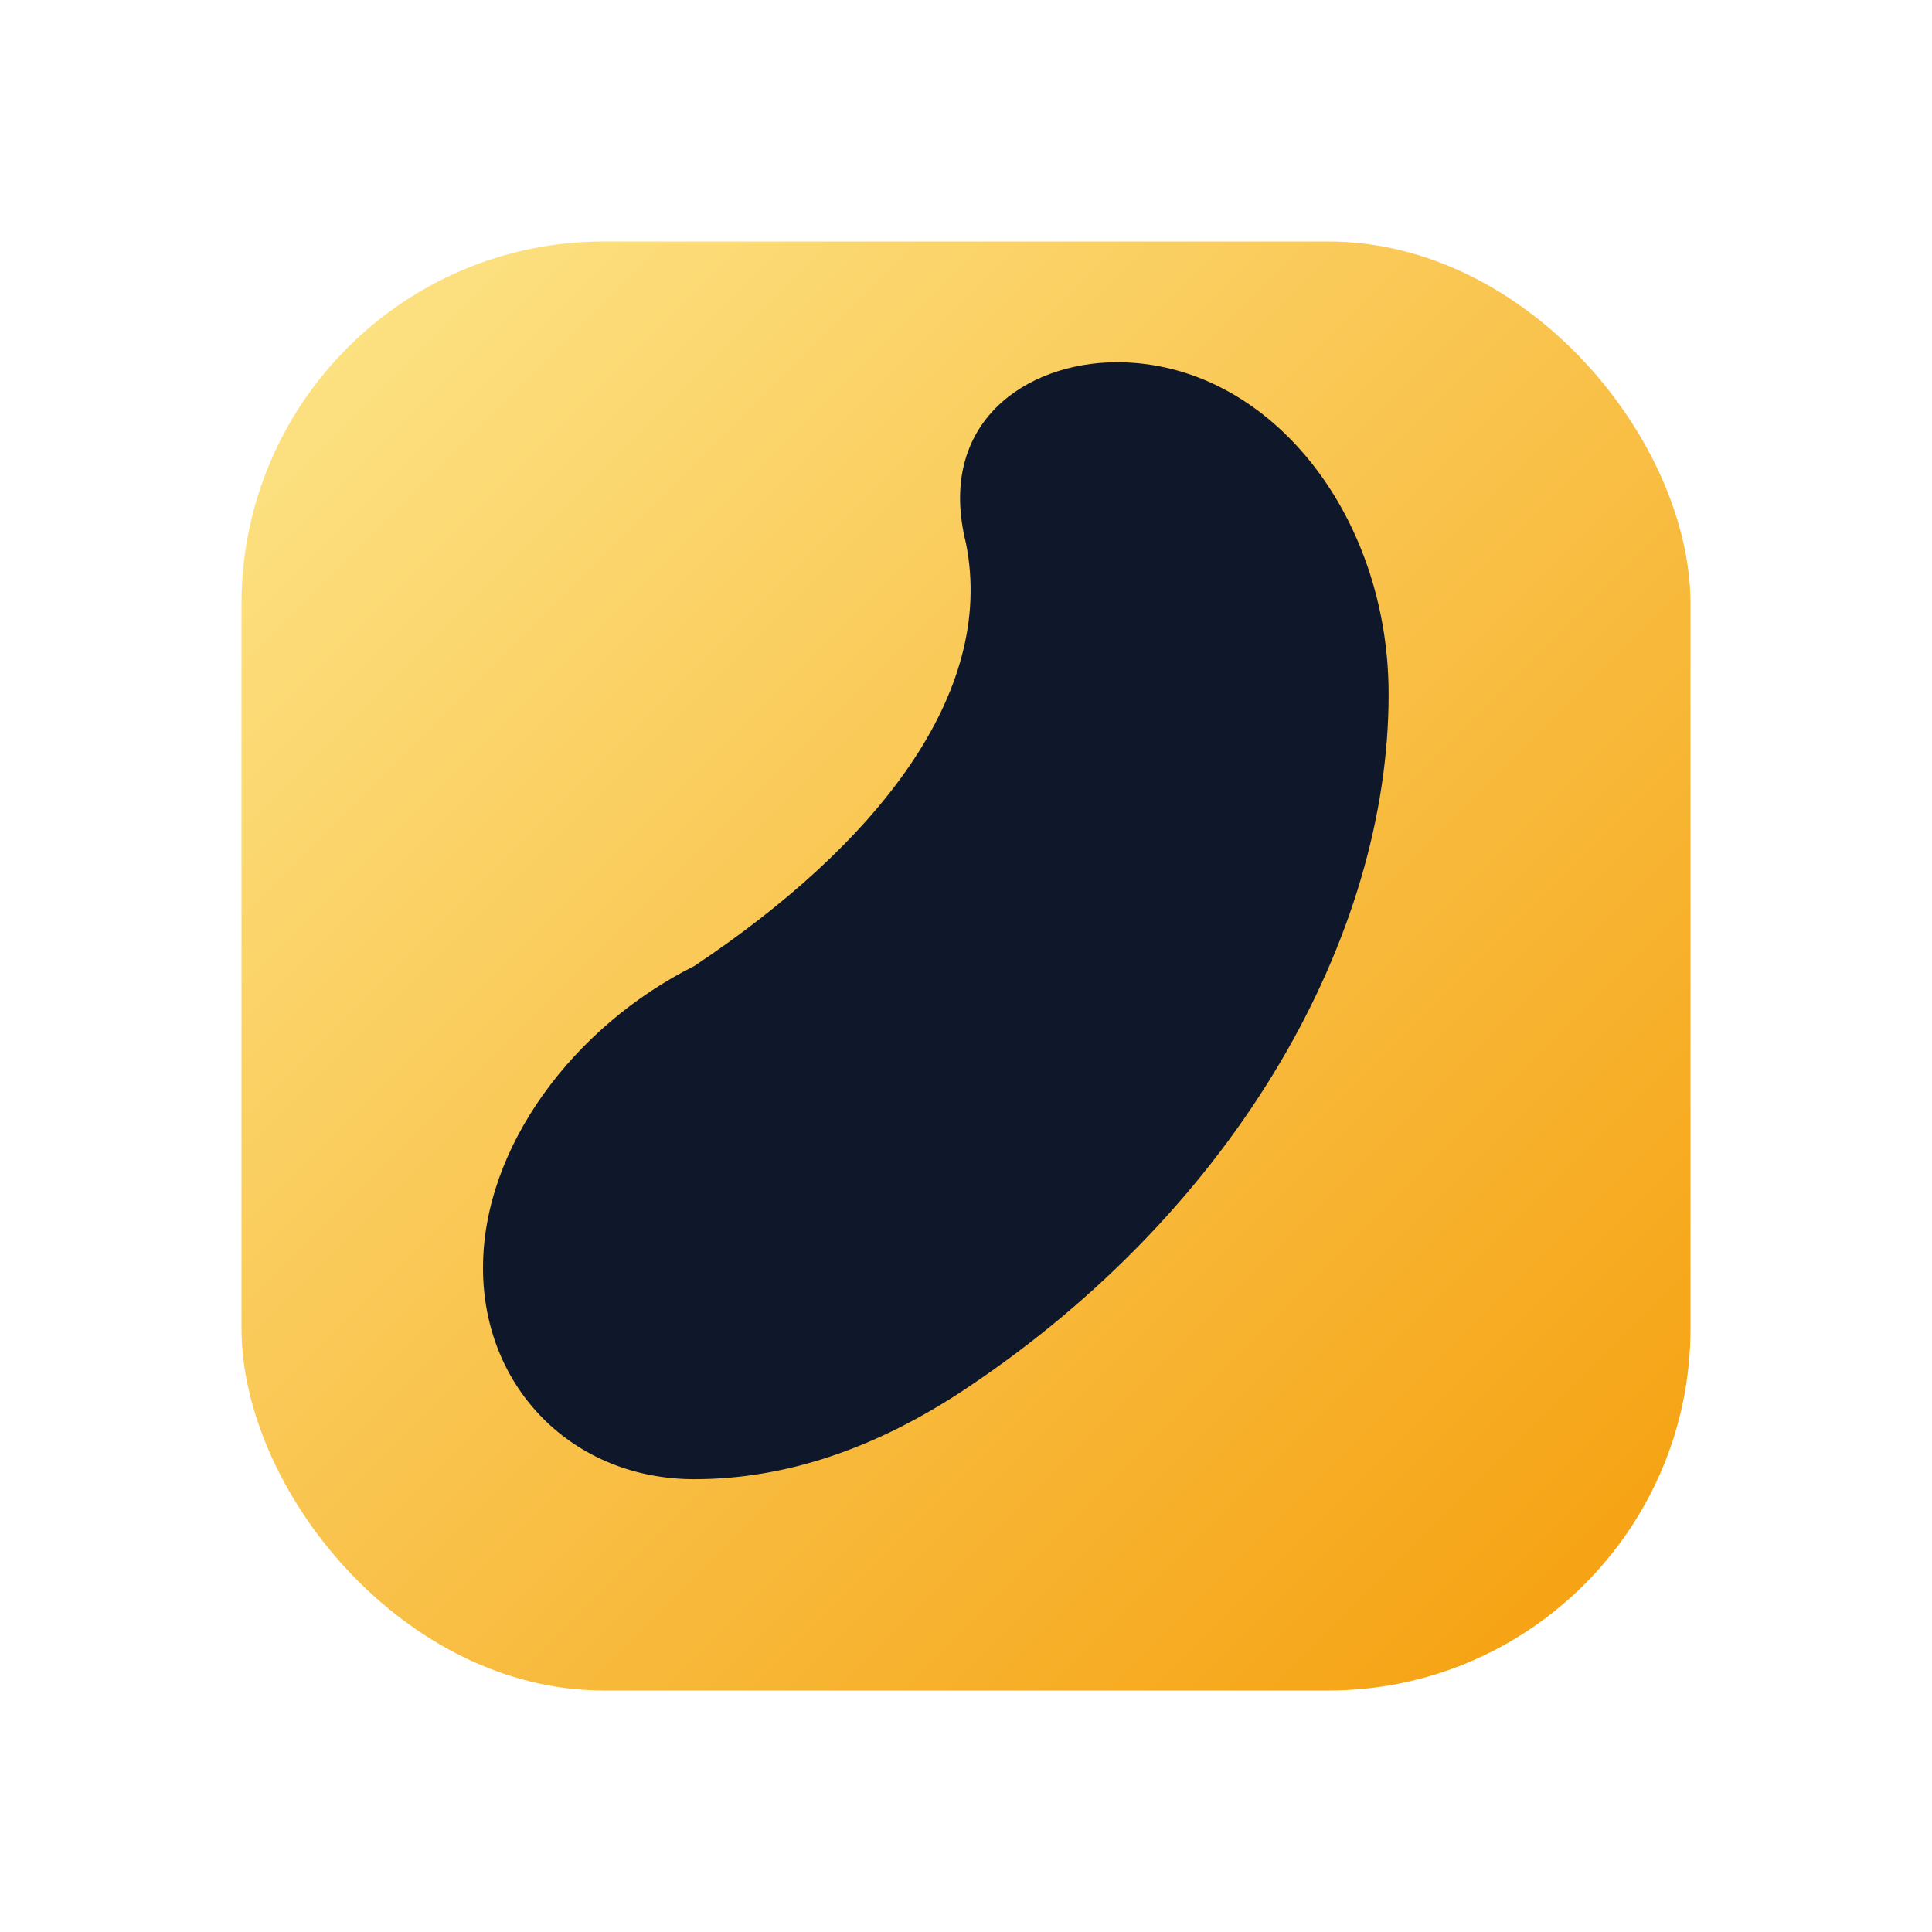 <svg xmlns="http://www.w3.org/2000/svg" viewBox="0 0 64 64">
  <defs>
    <linearGradient id="g" x1="0" y1="0" x2="1" y2="1">
      <stop offset="0" stop-color="#FDE68A"/>
      <stop offset="1" stop-color="#F59E0B"/>
    </linearGradient>
  </defs>
  <rect x="8" y="8" width="48" height="48" rx="12" fill="url(#g)"/>
  <path d="M32 46c9-6 14-15 14-23 0-6-4-11-9-11-3 0-6 2-5 6 1 5-3 10-9 14-4 2-7 6-7 10 0 4 3 7 7 7 3 0 6-1 9-3z" fill="#0F172A"/>
</svg>
